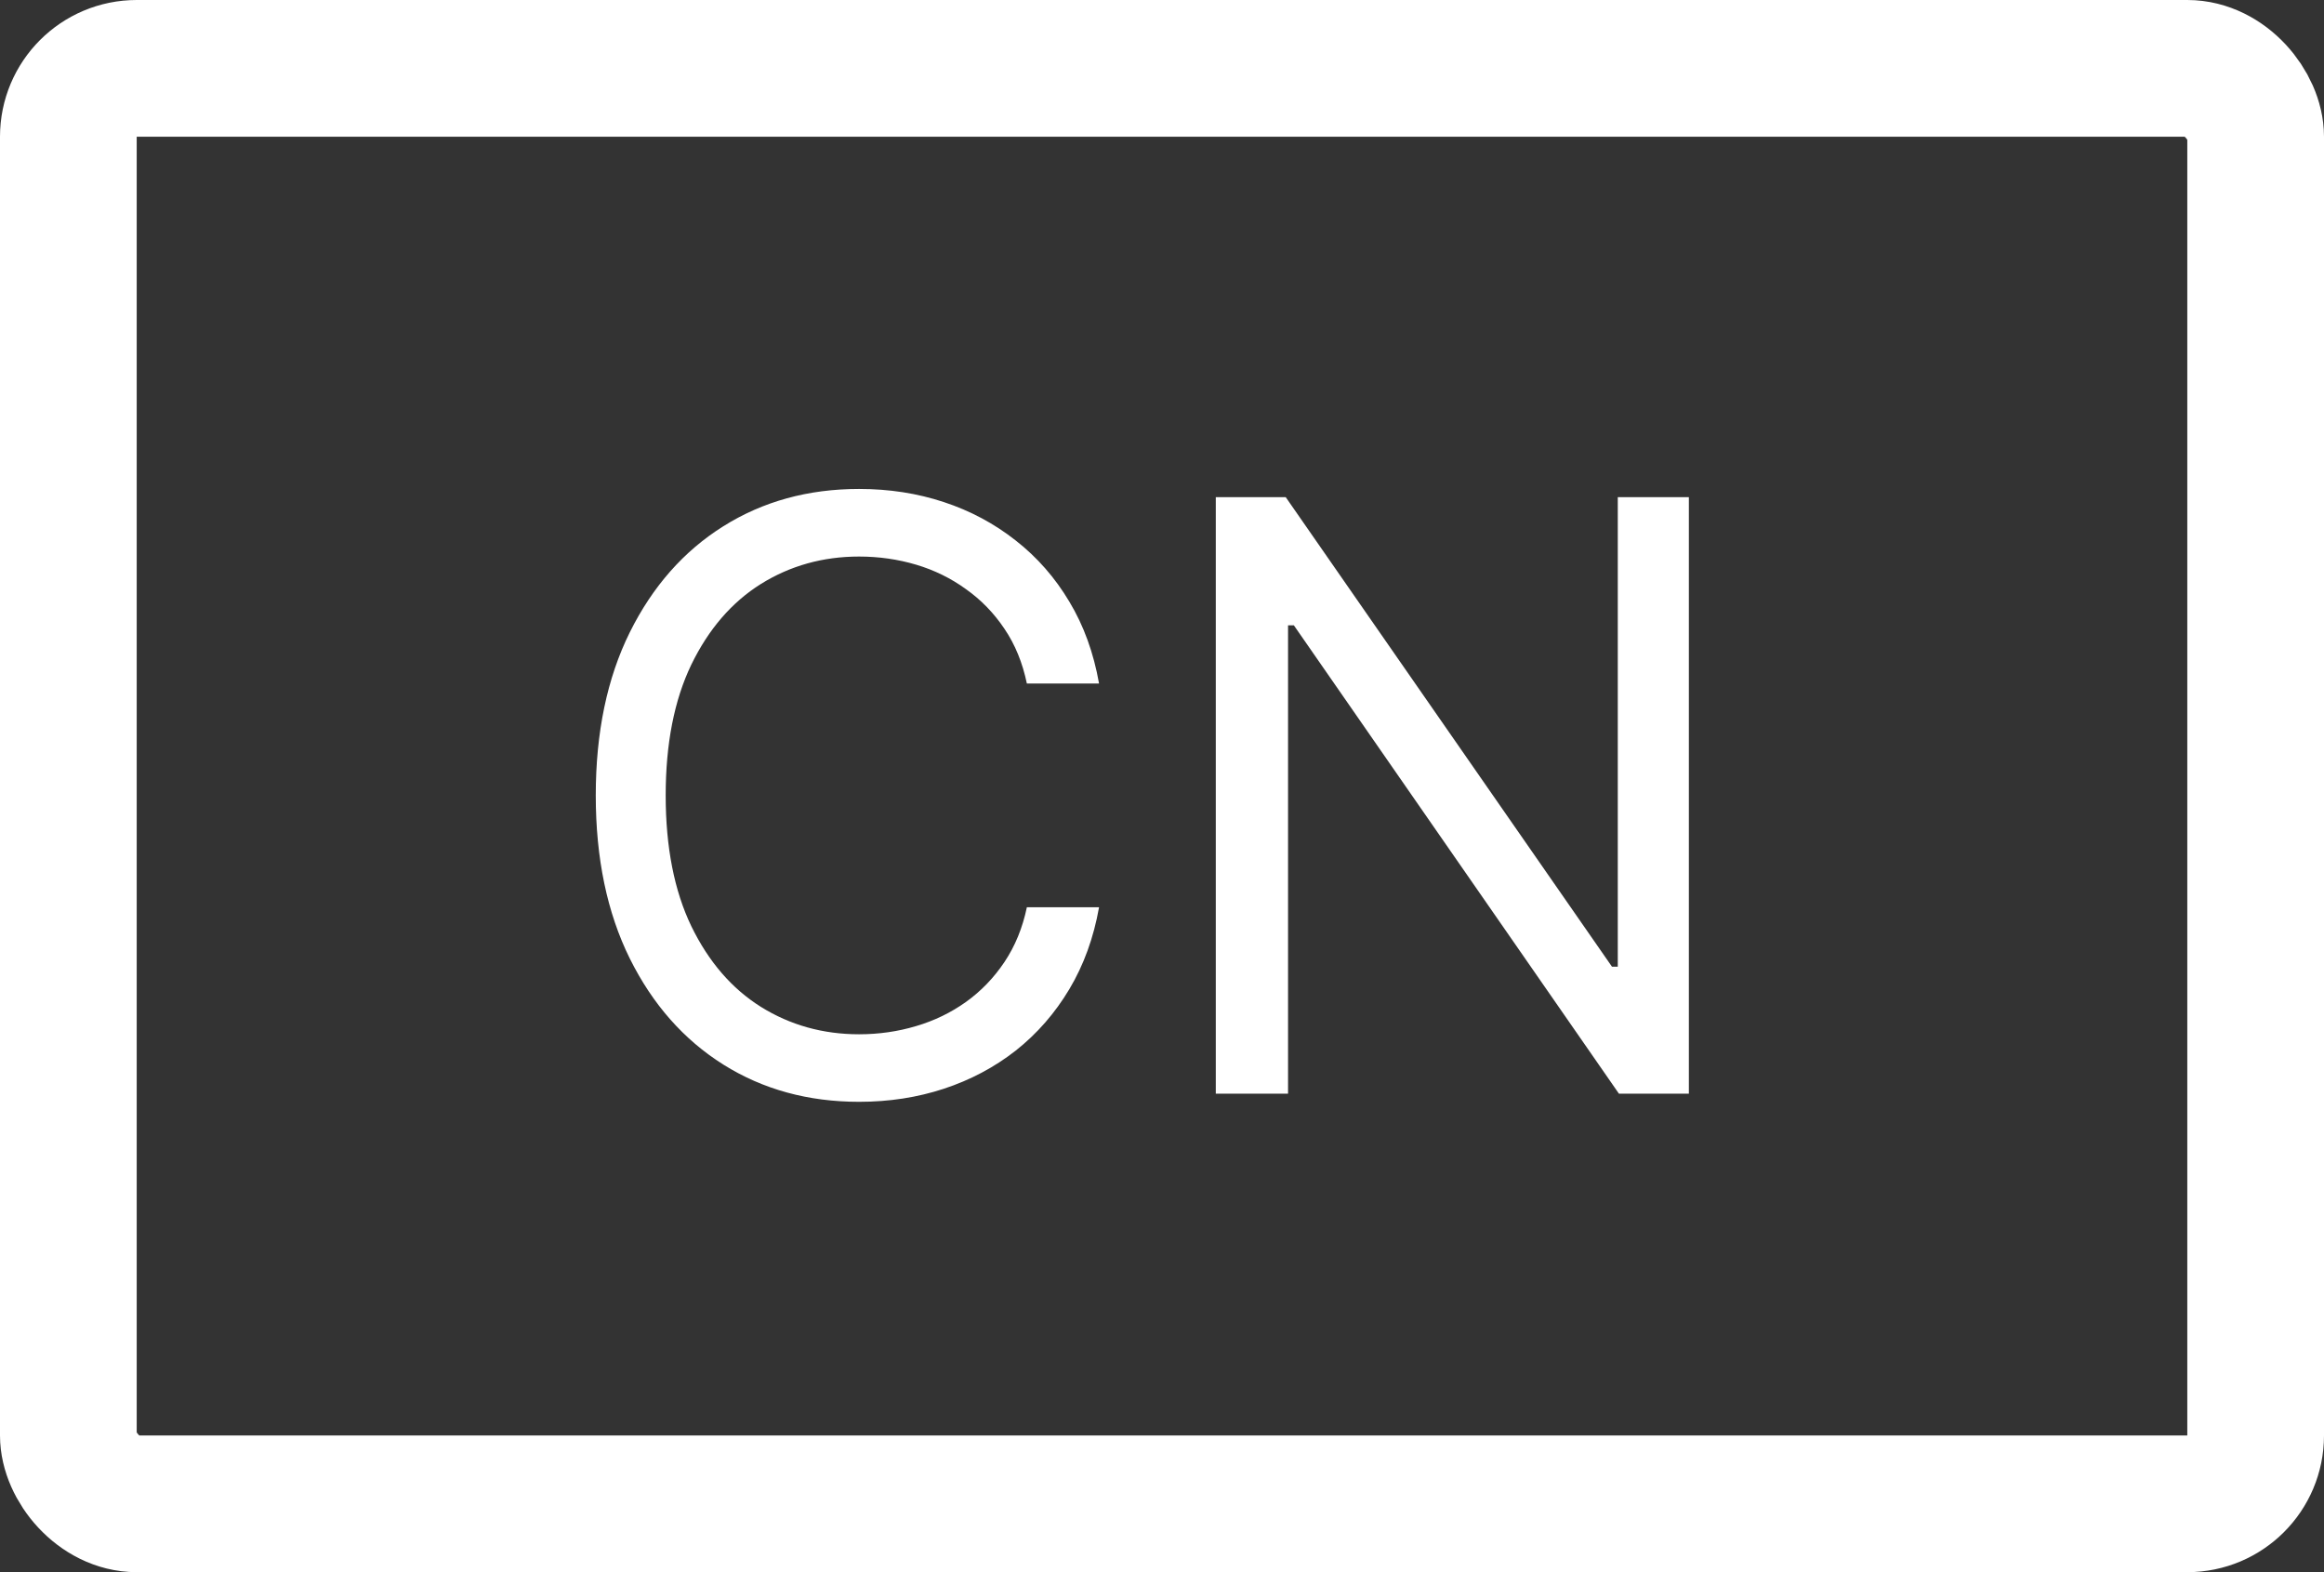<svg width="34" height="23" viewBox="0 0 34 23" fill="none" xmlns="http://www.w3.org/2000/svg">
<rect x="0" y="0" width="34" height="23" fill="#333333" stroke="none"/>
<rect x="1" y="1" width="32" height="21" rx="1" stroke="white" stroke-width="2"/>
<path d="M16.079 10H15.023C14.96 9.696 14.851 9.429 14.695 9.199C14.541 8.969 14.354 8.776 14.132 8.619C13.913 8.46 13.671 8.341 13.403 8.261C13.136 8.182 12.858 8.142 12.568 8.142C12.04 8.142 11.561 8.276 11.132 8.543C10.706 8.81 10.367 9.203 10.114 9.723C9.864 10.243 9.739 10.881 9.739 11.636C9.739 12.392 9.864 13.03 10.114 13.55C10.367 14.07 10.706 14.463 11.132 14.73C11.561 14.997 12.04 15.131 12.568 15.131C12.858 15.131 13.136 15.091 13.403 15.011C13.671 14.932 13.913 14.814 14.132 14.658C14.354 14.499 14.541 14.304 14.695 14.074C14.851 13.841 14.96 13.574 15.023 13.273H16.079C16 13.719 15.855 14.118 15.645 14.47C15.435 14.822 15.173 15.122 14.861 15.369C14.548 15.614 14.197 15.8 13.808 15.928C13.422 16.055 13.008 16.119 12.568 16.119C11.824 16.119 11.162 15.938 10.582 15.574C10.003 15.21 9.547 14.693 9.214 14.023C8.882 13.352 8.716 12.557 8.716 11.636C8.716 10.716 8.882 9.92 9.214 9.25C9.547 8.58 10.003 8.062 10.582 7.699C11.162 7.335 11.824 7.153 12.568 7.153C13.008 7.153 13.422 7.217 13.808 7.345C14.197 7.473 14.548 7.661 14.861 7.908C15.173 8.152 15.435 8.45 15.645 8.803C15.855 9.152 16 9.551 16.079 10ZM24.708 7.273V16H23.685L18.929 9.148H18.844V16H17.787V7.273H18.81L23.583 14.142H23.668V7.273H24.708Z" fill="white"/>
</svg>
